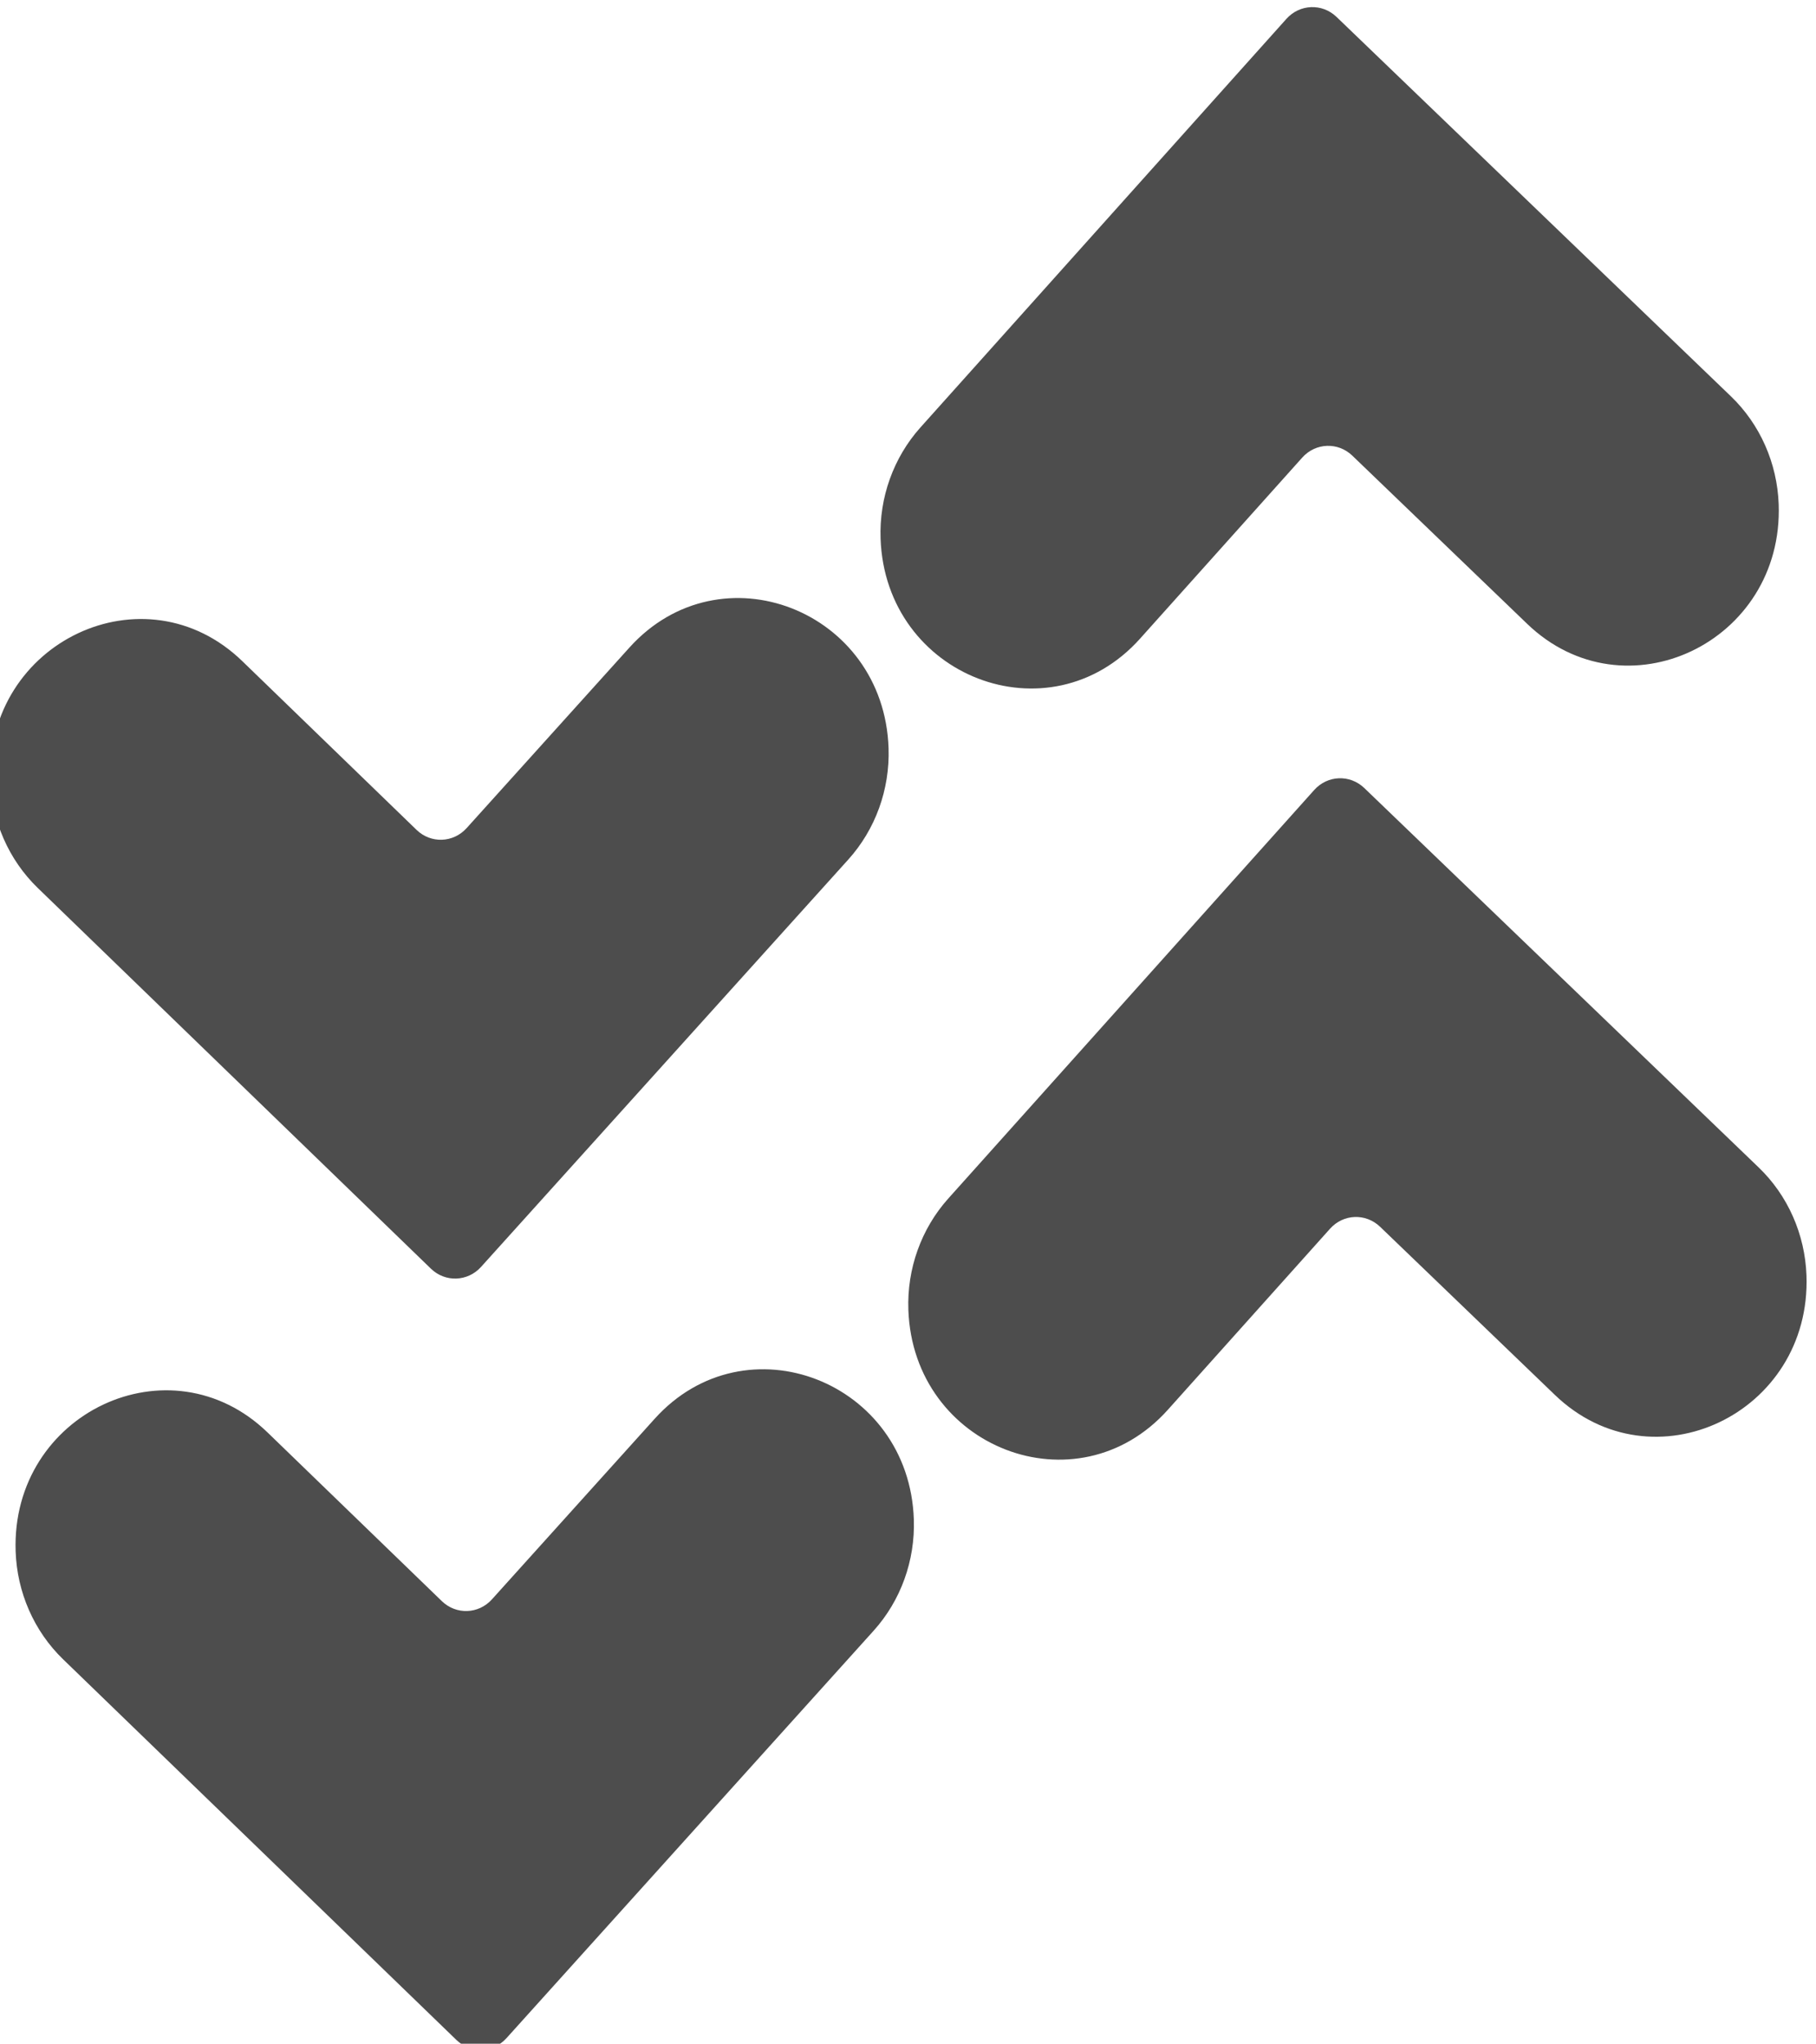 <?xml version="1.0" encoding="UTF-8" standalone="no"?>
<!-- Created with Inkscape (http://www.inkscape.org/) -->

<svg
   xmlns:dc="http://purl.org/dc/elements/1.1/"
   xmlns:cc="http://creativecommons.org/ns#"
   xmlns:rdf="http://www.w3.org/1999/02/22-rdf-syntax-ns#"
   xmlns:svg="http://www.w3.org/2000/svg"
   xmlns="http://www.w3.org/2000/svg"
   xmlns:sodipodi="http://sodipodi.sourceforge.net/DTD/sodipodi-0.dtd"
   xmlns:inkscape="http://www.inkscape.org/namespaces/inkscape"
   version="1.1"
   id="svg3699"
   xml:space="preserve"
   width="85.22"
   height="95.911"
   viewBox="0 0 85.22 95.911"
   sodipodi:docname="noActive.svg"
   inkscape:version="0.92.2 (5c3e80d, 2017-08-06)"><defs
     id="defs3703"><clipPath
       clipPathUnits="userSpaceOnUse"
       id="clipPath3725"><path
         d="M 0,500 H 500 V 0 H 0 Z"
         id="path3723"
         inkscape:connector-curvature="0" /></clipPath><clipPath
       clipPathUnits="userSpaceOnUse"
       id="clipPath3853"><path
         d="M 0,500 H 500 V 0 H 0 Z"
         id="path3851"
         inkscape:connector-curvature="0" /></clipPath></defs><sodipodi:namedview
     pagecolor="#ffffff"
     bordercolor="#666666"
     borderopacity="1"
     objecttolerance="10"
     gridtolerance="10"
     guidetolerance="10"
     inkscape:pageopacity="0"
     inkscape:pageshadow="2"
     inkscape:window-width="519"
     inkscape:window-height="403"
     id="namedview3701"
     showgrid="false"
     inkscape:zoom="1.275"
     inkscape:cx="-14.114989"
     inkscape:cy="48.377282"
     inkscape:window-x="1125"
     inkscape:window-y="177"
     inkscape:window-maximized="0"
     inkscape:current-layer="g3751" /><g
     id="g3707"
     inkscape:groupmode="layer"
     inkscape:label="109327-ONODMZ-365"
     transform="matrix(1.333,0,0,-1.333,-347.448,488.46)"><g
       id="g3719"
       transform="matrix(-0.036,0.999,-0.964,-0.037,664.418,-55.646)"><g
         id="g3721"
         clip-path="url(#clipPath3725)"><g
           id="g3751"
           transform="translate(287.006,280.653)"><path
             d="m 103.081,90.452 v 0 c -4.87,0 -7.31,-5.888 -3.865,-9.332 l 6.153,-6.153 c 0.505,-0.505 0.505,-1.323 0,-1.828 l -6.153,-6.153 c -3.445,-3.444 -1.005,-9.332 3.865,-9.332 1.45,0 2.84,0.575 3.865,1.601 l 13.885,13.884 c 0.504,0.505 0.504,1.323 0,1.828 l -13.885,13.884 c -1.025,1.025 -2.415,1.601 -3.865,1.601"
             style="fill:#4d4d4d;fill-opacity:1;fill-rule:nonzero;stroke:none;stroke-width:1"
             id="path3753-5"
             inkscape:connector-curvature="0" /><g
             id="g3755-9"
             transform="translate(130.257,90.452)"
             style="fill:#4d4d4d"><path
               d="m 0,0 v 0 c -4.87,0 -7.31,-5.888 -3.865,-9.332 l 6.153,-6.153 c 0.505,-0.505 0.505,-1.323 0,-1.828 l -6.153,-6.153 C -7.31,-26.91 -4.87,-32.798 0,-32.798 c 1.45,0 2.84,0.575 3.865,1.601 l 13.885,13.884 c 0.504,0.505 0.504,1.323 0,1.828 L 3.865,-1.601 C 2.84,-0.576 1.45,0 0,0"
               style="fill:#4d4d4d;fill-opacity:1;fill-rule:nonzero;stroke:none"
               id="path3757-0"
               inkscape:connector-curvature="0" /></g><path
             d="m 122.873,90.436 v 0 c 4.87,-0.016 7.328,5.863 3.894,9.319 l -6.134,6.174 c -0.503,0.507 -0.501,1.325 0.006,1.828 l 6.172,6.132 c 3.456,3.432 1.034,9.329 -3.836,9.345 -1.45,0.005 -2.842,-0.565 -3.87,-1.588 l -13.929,-13.837 c -0.506,-0.503 -0.508,-1.321 -0.006,-1.828 L 119.013,92.05 c 1.022,-1.028 2.41,-1.609 3.86,-1.614"
             style="fill:#4d4d4d;fill-opacity:1;fill-rule:nonzero;stroke:none;stroke-width:1"
             id="path3753-3"
             inkscape:connector-curvature="0" /><g
             id="g3755-2"
             transform="matrix(-1,0.003,-0.003,-1,95.698,90.528)"
             style="fill:#4d4d4d"><path
               d="m 0,0 v 0 c -4.87,0 -7.31,-5.888 -3.865,-9.332 l 6.153,-6.153 c 0.505,-0.505 0.505,-1.323 0,-1.828 l -6.153,-6.153 C -7.31,-26.91 -4.87,-32.798 0,-32.798 c 1.45,0 2.84,0.575 3.865,1.601 l 13.885,13.884 c 0.504,0.505 0.504,1.323 0,1.828 L 3.865,-1.601 C 2.84,-0.576 1.45,0 0,0"
               style="fill:#4d4d4d;fill-opacity:1;fill-rule:nonzero;stroke:none"
               id="path3757-1"
               inkscape:connector-curvature="0" /></g></g></g></g></g></svg>